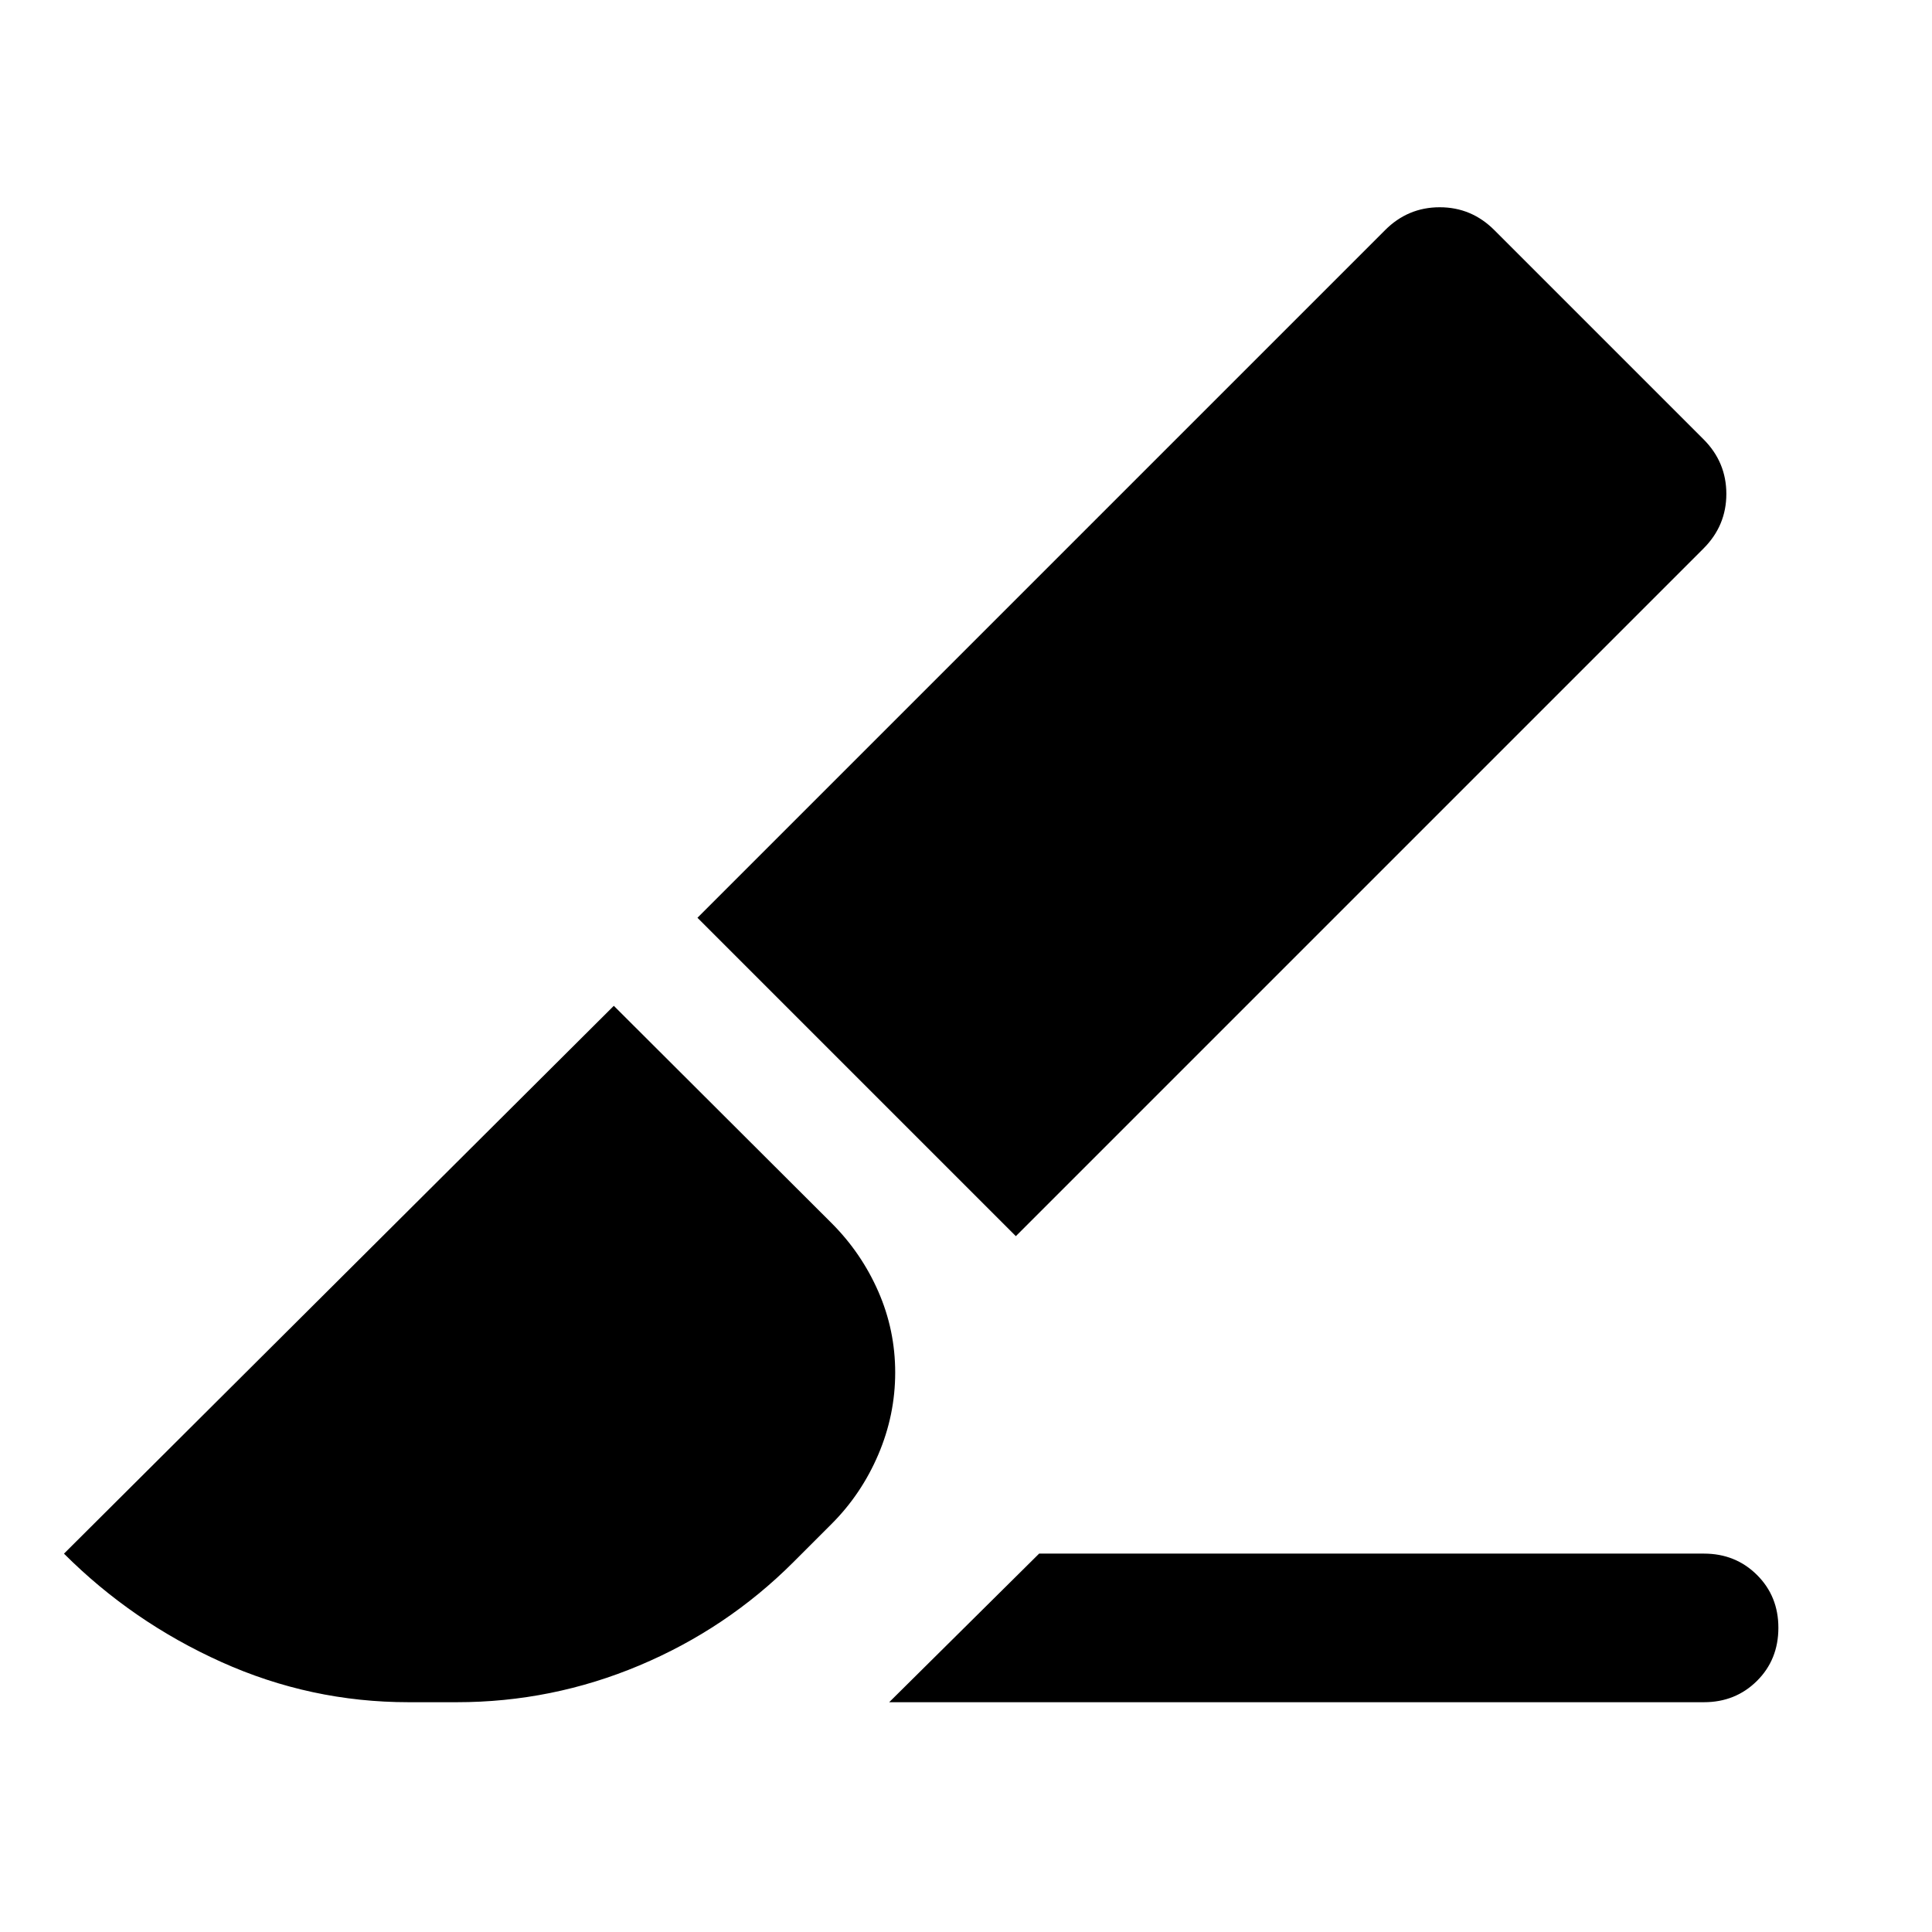 <svg xmlns="http://www.w3.org/2000/svg" height="40" viewBox="0 96 960 960" width="40"><path d="m441.833 941.819 74.507-73.84h330.327q15.688 0 26.344 10.576t10.656 26.264q0 15.848-10.656 26.424-10.656 10.576-26.344 10.576H441.833Zm62.935-231.58-158.21-158.21L688.247 210.34q11.355-11.355 27.141-11.355 15.786 0 27.141 11.355l103.928 103.928q11.355 11.355 11.355 27.141 0 15.786-11.355 27.141L504.768 710.239ZM203 941.819q-48.63 0-92.964-19.953Q65.703 901.913 31.79 868L305 595.79l108.225 107.985q14.797 14.797 23.195 33.953 8.399 19.156 8.399 40.272t-8.399 40.772q-8.398 19.656-23.195 34.453l-19 19q-33.037 33.036-76.493 51.315-43.457 18.279-90.732 18.279h-24Z"/></svg>